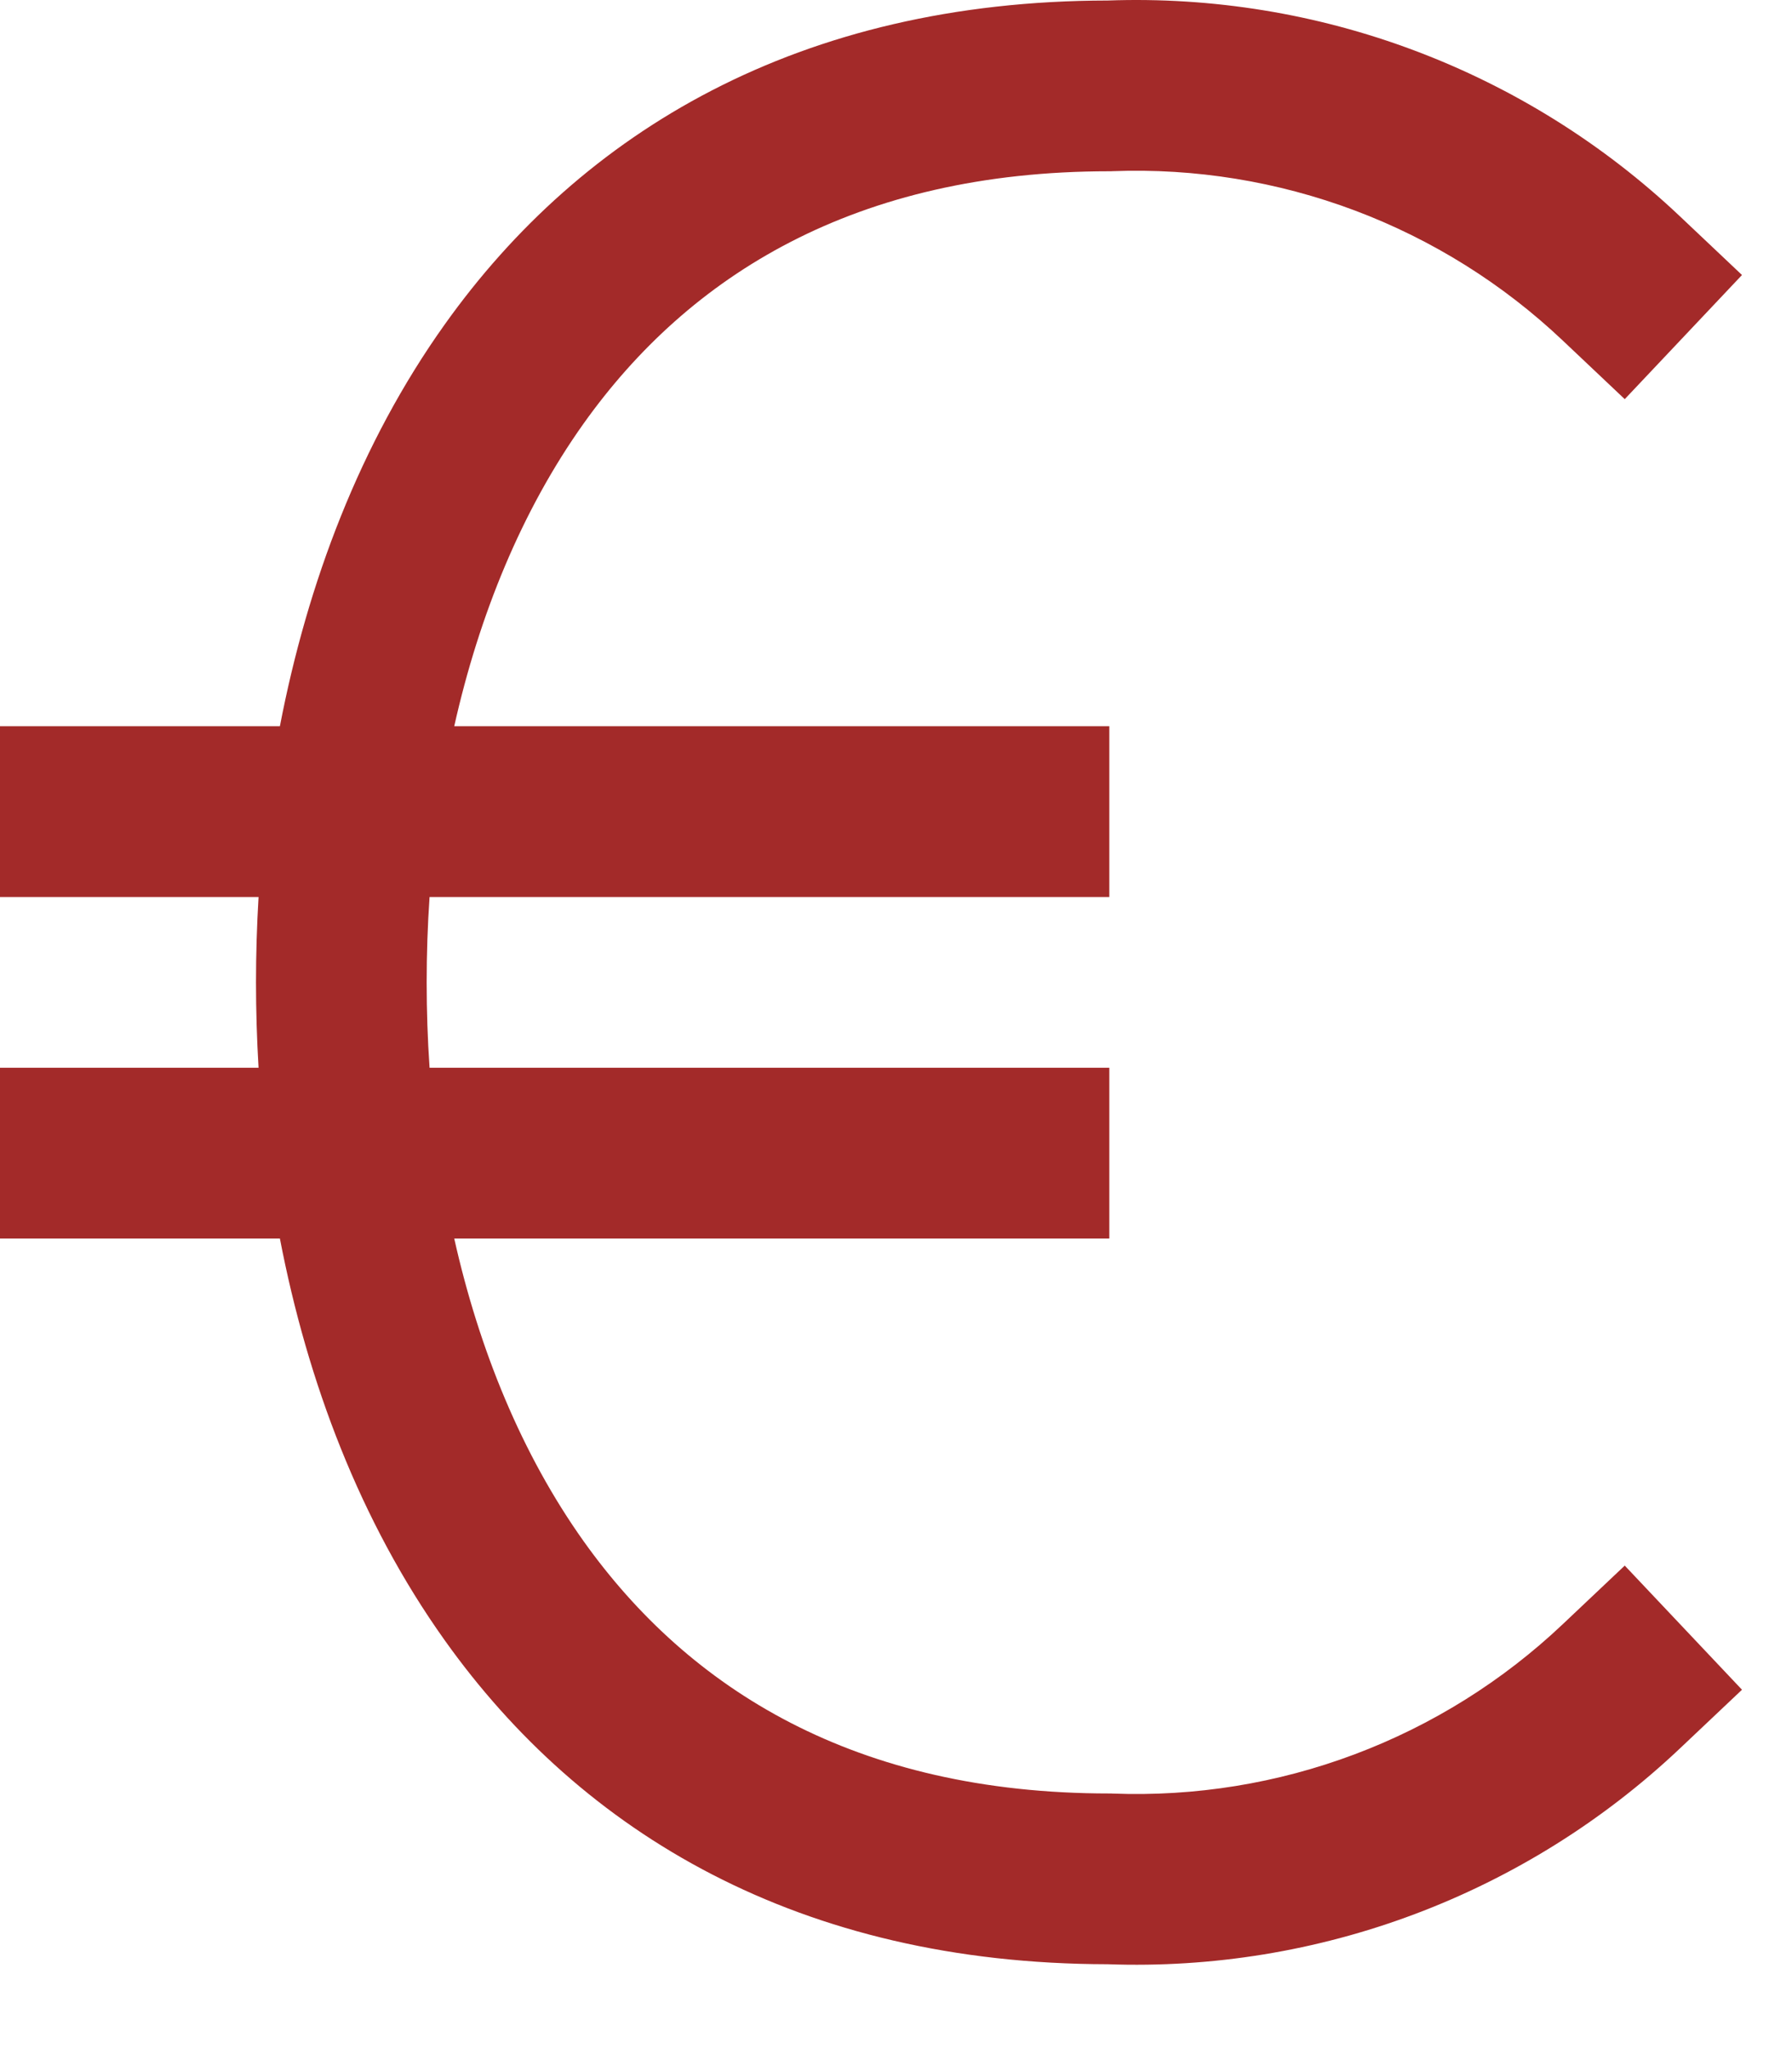 <svg width="21" height="24" viewBox="0 0 21 24" fill="none" xmlns="http://www.w3.org/2000/svg">
<path d="M12.981 0.006C14.207 -0.038 15.43 0.161 16.579 0.593C17.734 1.027 18.791 1.687 19.687 2.534L20.414 3.221L19.04 4.675L18.313 3.988C17.61 3.323 16.781 2.805 15.876 2.465C14.97 2.125 14.005 1.968 13.038 2.005L13.019 2.006H13C10.023 2.006 8.076 3.225 6.839 4.961C6.113 5.981 5.615 7.204 5.323 8.506H13V10.506H5.034C5.011 10.839 5 11.173 5 11.506C5 11.839 5.011 12.173 5.034 12.506H13V14.506H5.323C5.615 15.808 6.113 17.031 6.839 18.051C8.076 19.787 10.023 21.006 13 21.006H13.019L13.038 21.007C14.005 21.044 14.97 20.888 15.876 20.547C16.781 20.207 17.61 19.689 18.313 19.024L19.04 18.337L20.414 19.791L19.687 20.478C18.791 21.325 17.734 21.985 16.579 22.419C15.43 22.851 14.207 23.05 12.981 23.006C9.368 23.001 6.821 21.471 5.211 19.211C4.22 17.821 3.603 16.184 3.28 14.506H0V12.506H3.03C3.01 12.171 3 11.837 3 11.506C3 11.175 3.01 10.842 3.03 10.506H0V8.506H3.28C3.603 6.828 4.22 5.191 5.211 3.801C6.821 1.541 9.368 0.011 12.981 0.006Z" fill="#A32A29"/>
</svg>

